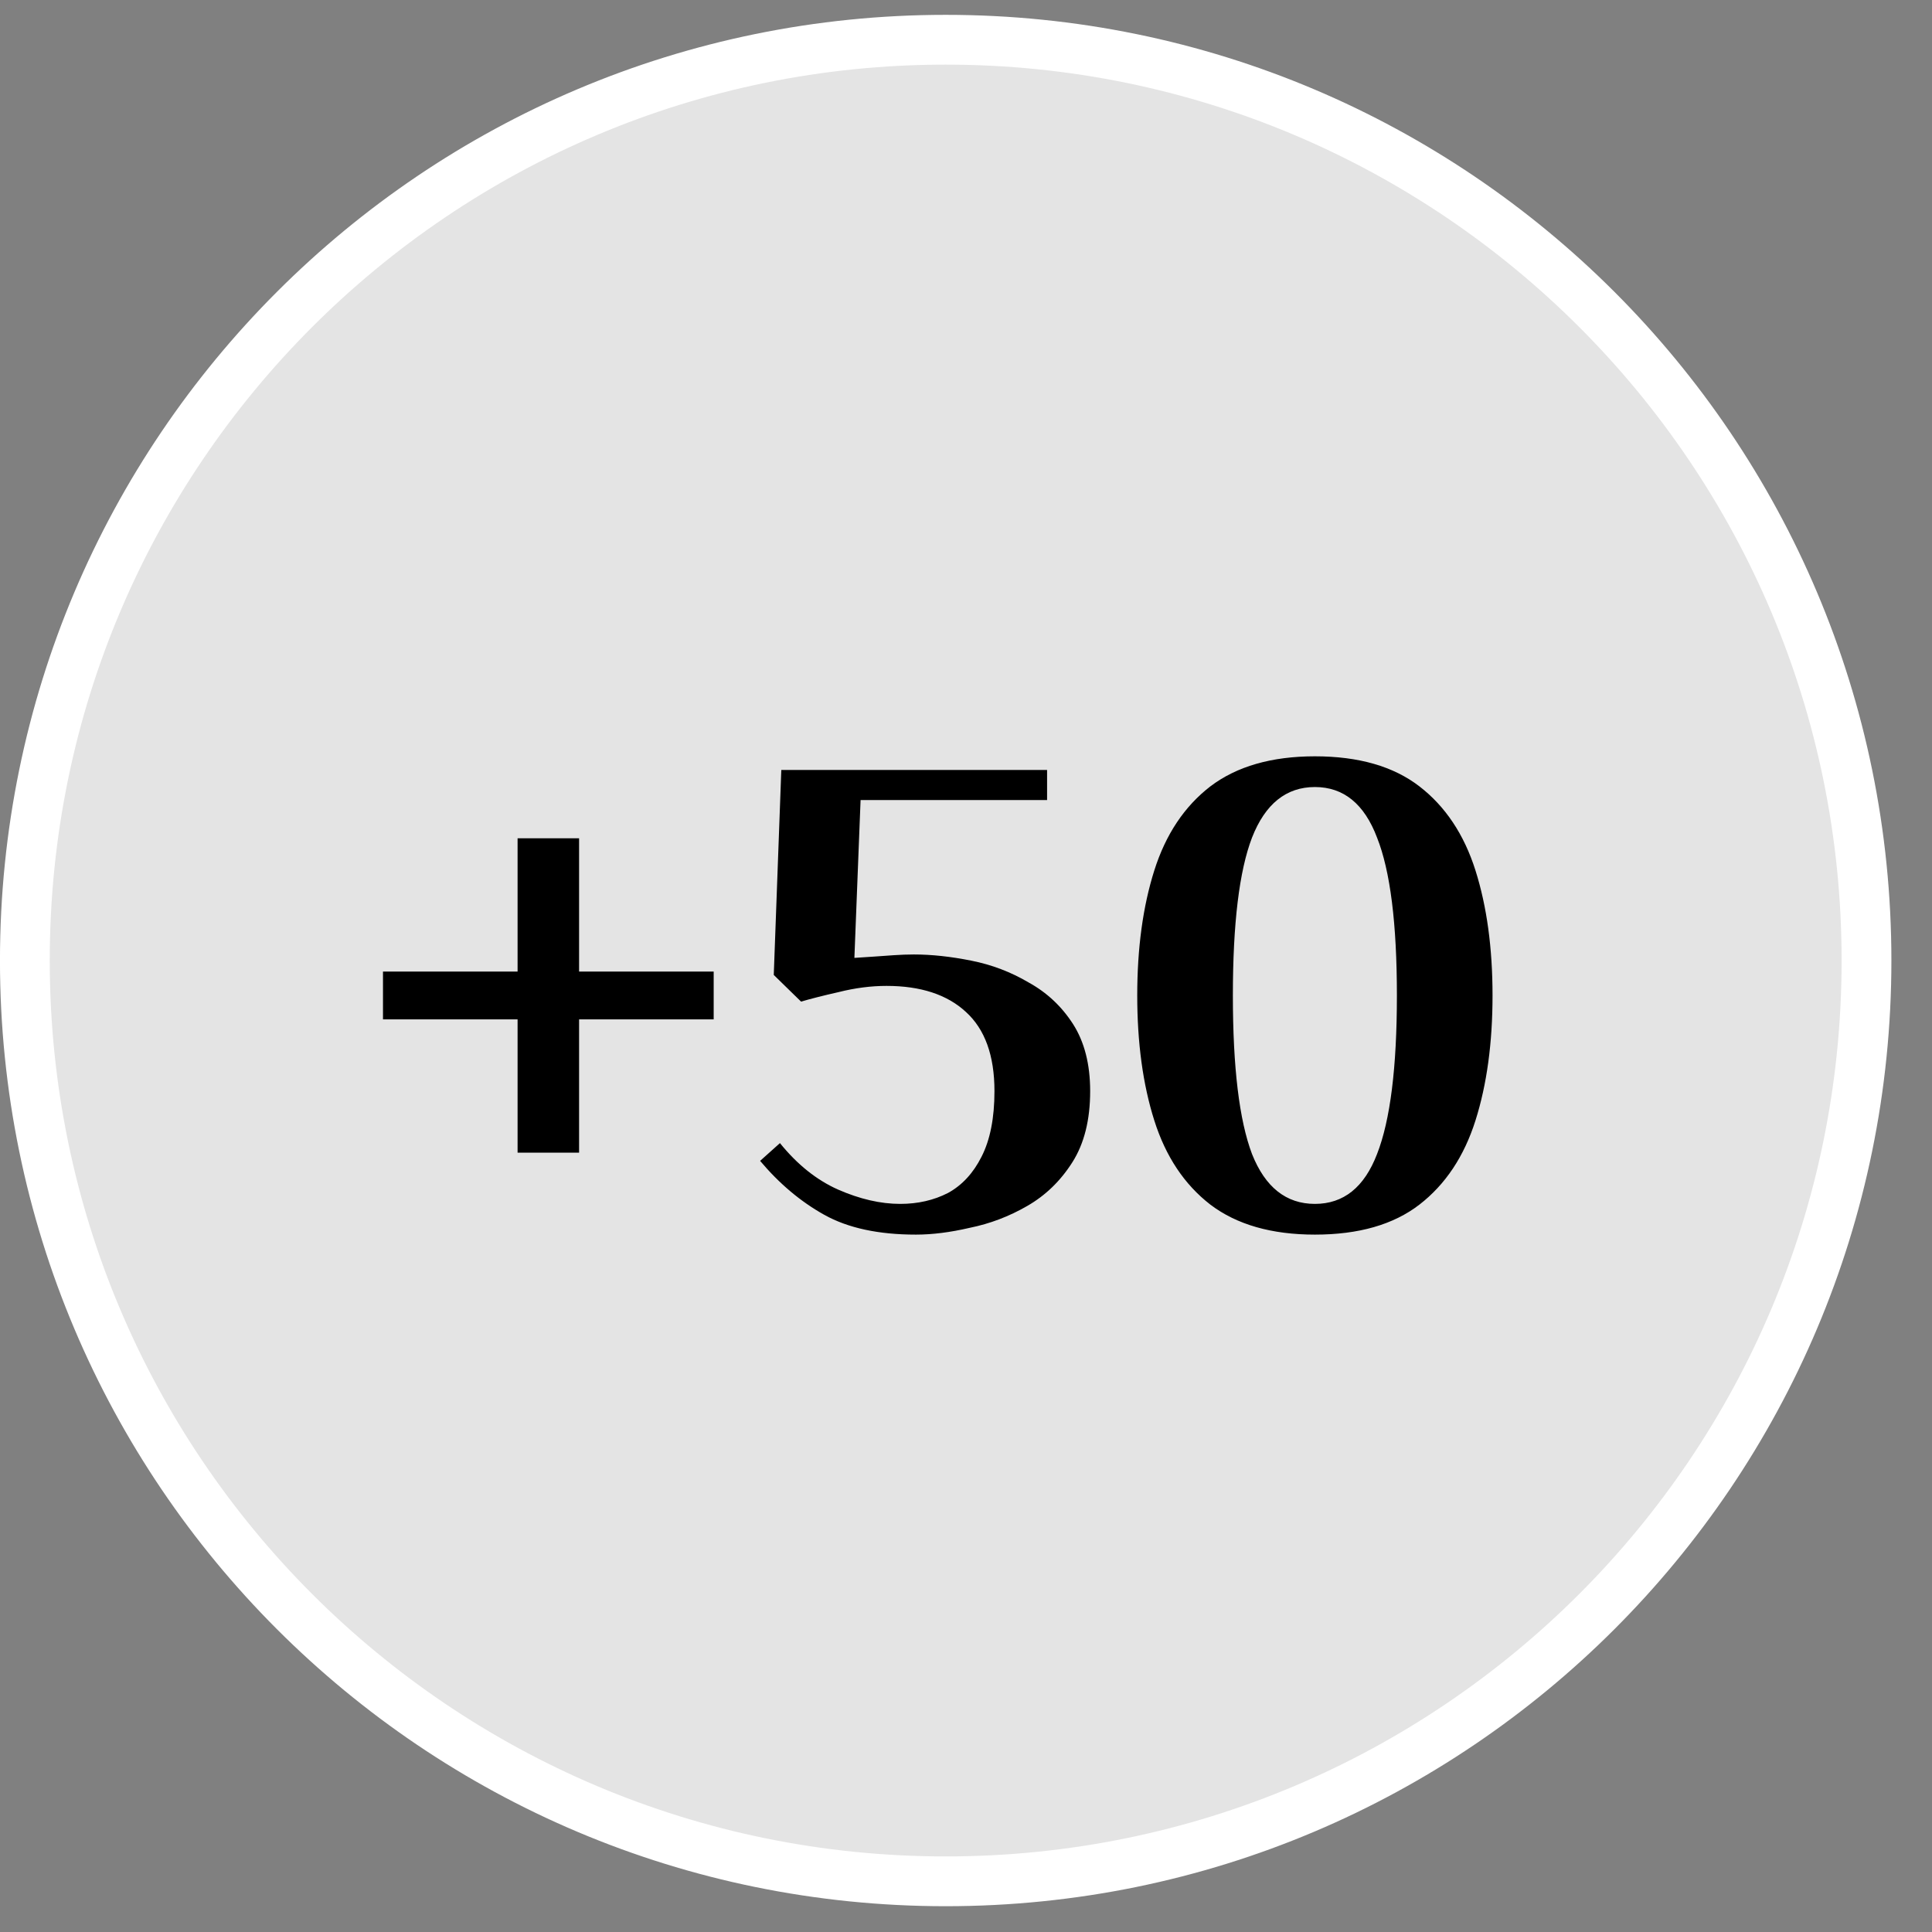 <svg width="30" height="30" viewBox="0 0 30 30" fill="none" xmlns="http://www.w3.org/2000/svg">
<rect x="0" y="0" width="30" height="30" fill="#808080" stroke="none"/>
<path d="M28.983 14.915C28.983 22.812 22.581 29.213 14.685 29.213C6.788 29.213 0.386 22.812 0.386 14.915C0.386 7.018 6.788 0.617 14.685 0.617C22.581 0.617 28.983 7.018 28.983 14.915Z" fill="#E4E4E4" stroke="white" stroke-width="0.773"/>
<path d="M8.037 17.898V15.829H5.947V15.086H8.037V13.017H8.992V15.086H11.082V15.829H8.992V17.898H8.037ZM14.222 19.171C13.642 19.171 13.168 19.069 12.8 18.864C12.432 18.659 12.1 18.379 11.803 18.026L12.111 17.75C12.379 18.082 12.68 18.323 13.012 18.471C13.352 18.62 13.674 18.694 13.978 18.694C14.254 18.694 14.501 18.637 14.721 18.524C14.94 18.404 15.113 18.216 15.241 17.962C15.375 17.7 15.442 17.361 15.442 16.943C15.442 16.391 15.294 15.981 14.997 15.712C14.707 15.444 14.296 15.309 13.766 15.309C13.525 15.309 13.278 15.341 13.023 15.405C12.775 15.461 12.581 15.511 12.439 15.553L12.015 15.139L12.132 11.956H16.259V12.423H13.363L13.267 14.874L13.585 14.853C13.677 14.846 13.776 14.839 13.883 14.832C13.989 14.825 14.091 14.821 14.19 14.821C14.466 14.821 14.763 14.853 15.082 14.917C15.4 14.98 15.697 15.093 15.973 15.256C16.256 15.412 16.486 15.627 16.663 15.903C16.839 16.179 16.928 16.526 16.928 16.943C16.928 17.389 16.836 17.757 16.652 18.047C16.468 18.337 16.235 18.563 15.951 18.726C15.669 18.889 15.371 19.002 15.06 19.065C14.756 19.136 14.477 19.171 14.222 19.171ZM20.418 19.171C19.746 19.171 19.204 19.016 18.794 18.705C18.391 18.393 18.101 17.958 17.924 17.399C17.747 16.841 17.659 16.193 17.659 15.458C17.659 14.722 17.747 14.075 17.924 13.516C18.101 12.957 18.391 12.522 18.794 12.211C19.204 11.9 19.746 11.744 20.418 11.744C21.097 11.744 21.638 11.9 22.041 12.211C22.444 12.522 22.734 12.957 22.911 13.516C23.088 14.075 23.176 14.722 23.176 15.458C23.176 16.193 23.088 16.841 22.911 17.399C22.734 17.958 22.444 18.393 22.041 18.705C21.638 19.016 21.097 19.171 20.418 19.171ZM20.418 18.694C20.863 18.694 21.185 18.436 21.383 17.919C21.588 17.396 21.691 16.575 21.691 15.458C21.691 14.34 21.588 13.523 21.383 13.007C21.185 12.483 20.863 12.221 20.418 12.221C19.972 12.221 19.646 12.483 19.441 13.007C19.243 13.523 19.144 14.34 19.144 15.458C19.144 16.575 19.243 17.396 19.441 17.919C19.646 18.436 19.972 18.694 20.418 18.694Z" fill="black"/>
</svg>
